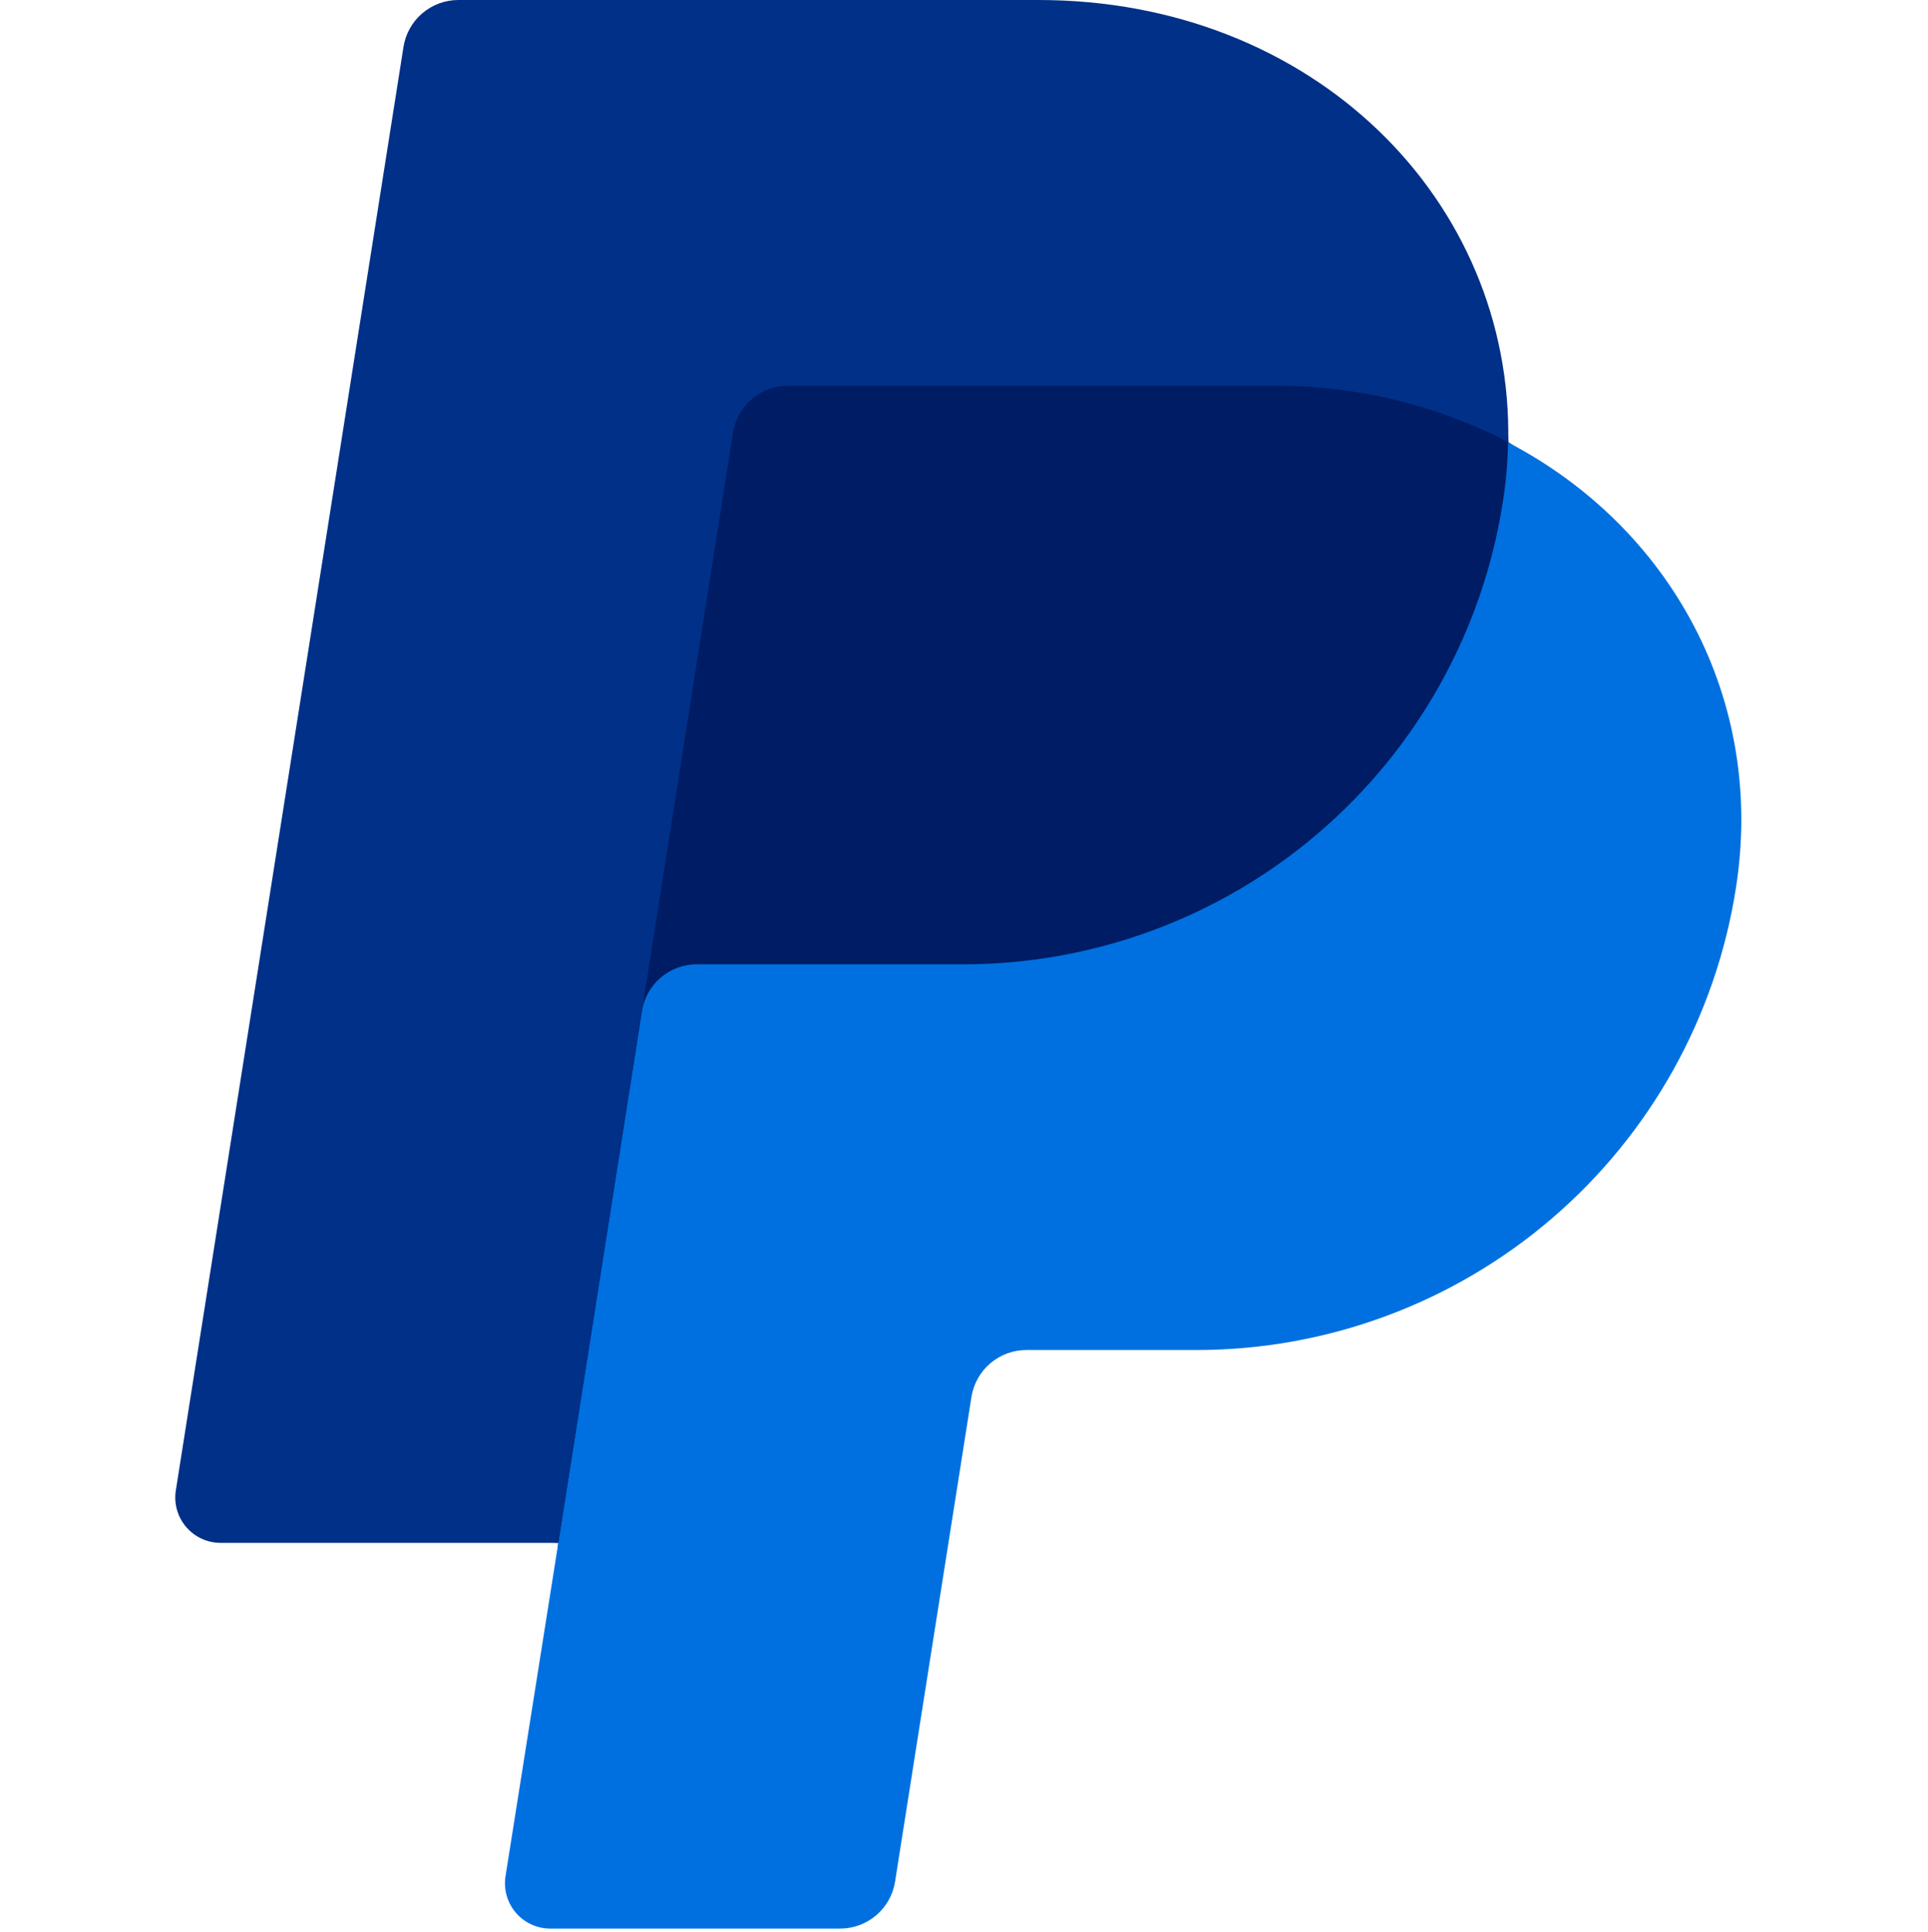 <svg width="500" height="501" viewBox="0 0 500 501" fill="none" xmlns="http://www.w3.org/2000/svg">
<path d="M444.841 230.226C433.409 295.397 380.239 344.658 310.466 344.658H266.171C257.137 344.658 248.034 353.022 246.591 362.272L227.193 485.397C226.068 492.408 222.784 494.738 215.682 494.738H144.432C137.227 494.738 135.523 492.329 136.602 485.226L144.784 400.079L59.261 395.658C52.068 395.658 49.466 391.738 50.489 384.556L108.841 14.556C109.966 7.545 114.33 4.533 121.409 4.533H269.398C340.637 4.533 385.705 52.488 391.216 114.67C433.602 143.306 453.421 181.408 444.852 230.215L444.841 230.226Z" fill="#001C64"/>
<path d="M166.466 262.218L144.796 400.093L131.091 486.593C130.837 488.261 130.944 489.964 131.406 491.586C131.869 493.209 132.675 494.713 133.77 495.996C134.866 497.279 136.225 498.311 137.755 499.022C139.284 499.733 140.95 500.106 142.637 500.116H217.887C221.321 500.112 224.642 498.883 227.252 496.65C229.862 494.417 231.59 491.327 232.125 487.934L251.932 362.252C252.47 358.862 254.199 355.774 256.809 353.543C259.418 351.313 262.738 350.085 266.171 350.082H310.466C344.219 350.038 376.846 337.938 402.465 315.962C428.085 293.987 445.011 263.582 450.193 230.23C457.864 181.286 433.239 136.73 391.091 114.718C390.996 119.933 390.54 125.135 389.727 130.286C384.526 163.622 367.593 194.005 341.979 215.963C316.364 237.922 283.75 250.013 250.012 250.059H180.693C177.263 250.06 173.945 251.286 171.337 253.515C168.729 255.743 167.002 258.83 166.466 262.218Z" fill="#0070E0"/>
<path d="M144.784 400.091H57.159C55.468 400.083 53.799 399.71 52.266 398.999C50.732 398.287 49.37 397.253 48.272 395.968C47.174 394.682 46.367 393.175 45.904 391.549C45.441 389.923 45.334 388.216 45.591 386.545L104.636 12.182C105.167 8.789 106.892 5.697 109.501 3.464C112.109 1.23 115.429 0.002 118.863 0H269.318C340.557 0 392.352 51.841 391.136 114.648C372.175 104.866 351.119 99.846 329.784 100.023H204.352C200.917 100.024 197.595 101.25 194.983 103.48C192.371 105.711 190.64 108.801 190.102 112.193L166.466 262.216L144.784 400.091Z" fill="#003087"/>
</svg>
